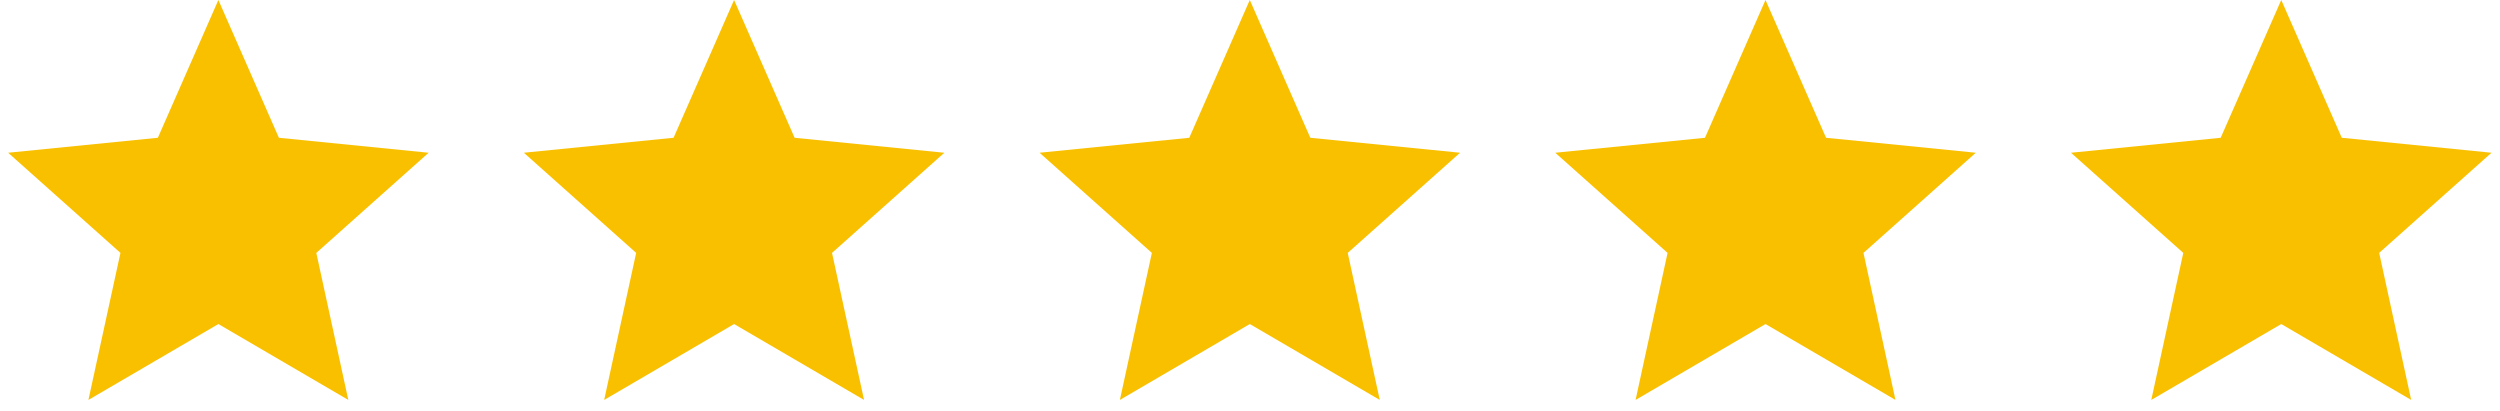 <?xml version="1.0" encoding="UTF-8"?>
<svg id="Capa_1" data-name="Capa 1" xmlns="http://www.w3.org/2000/svg" viewBox="0 0 604.8 99.49">
  <defs>
    <style>
      .cls-1 {
        fill: #f9c000;
        stroke-width: 0px;
      }
    </style>
  </defs>
  <polygon class="cls-1" points="67.47 33.33 103.69 36.95 76.52 61.18 84.26 96.75 52.83 78.39 21.39 96.75 29.14 61.18 1.97 36.95 38.19 33.33 52.83 0 67.47 33.33"/>
  <polygon class="cls-1" points="192.23 33.33 228.45 36.95 201.28 61.18 209.03 96.75 177.59 78.39 146.16 96.75 153.9 61.18 126.73 36.95 162.95 33.33 177.59 0 192.23 33.33"/>
  <polygon class="cls-1" points="316.99 33.33 353.22 36.95 326.04 61.18 333.79 96.75 302.35 78.39 270.92 96.75 278.66 61.18 251.49 36.95 287.71 33.33 302.35 0 316.99 33.33"/>
  <polygon class="cls-1" points="441.76 33.33 477.98 36.95 450.81 61.18 458.55 96.75 427.11 78.39 395.68 96.75 403.42 61.18 376.25 36.95 412.47 33.33 427.11 0 441.76 33.33"/>
  <polygon class="cls-1" points="566.52 33.33 602.74 36.95 575.57 61.18 583.31 96.75 551.88 78.39 520.44 96.75 528.18 61.18 501.01 36.95 537.23 33.33 551.88 0 566.52 33.33"/>
</svg>
